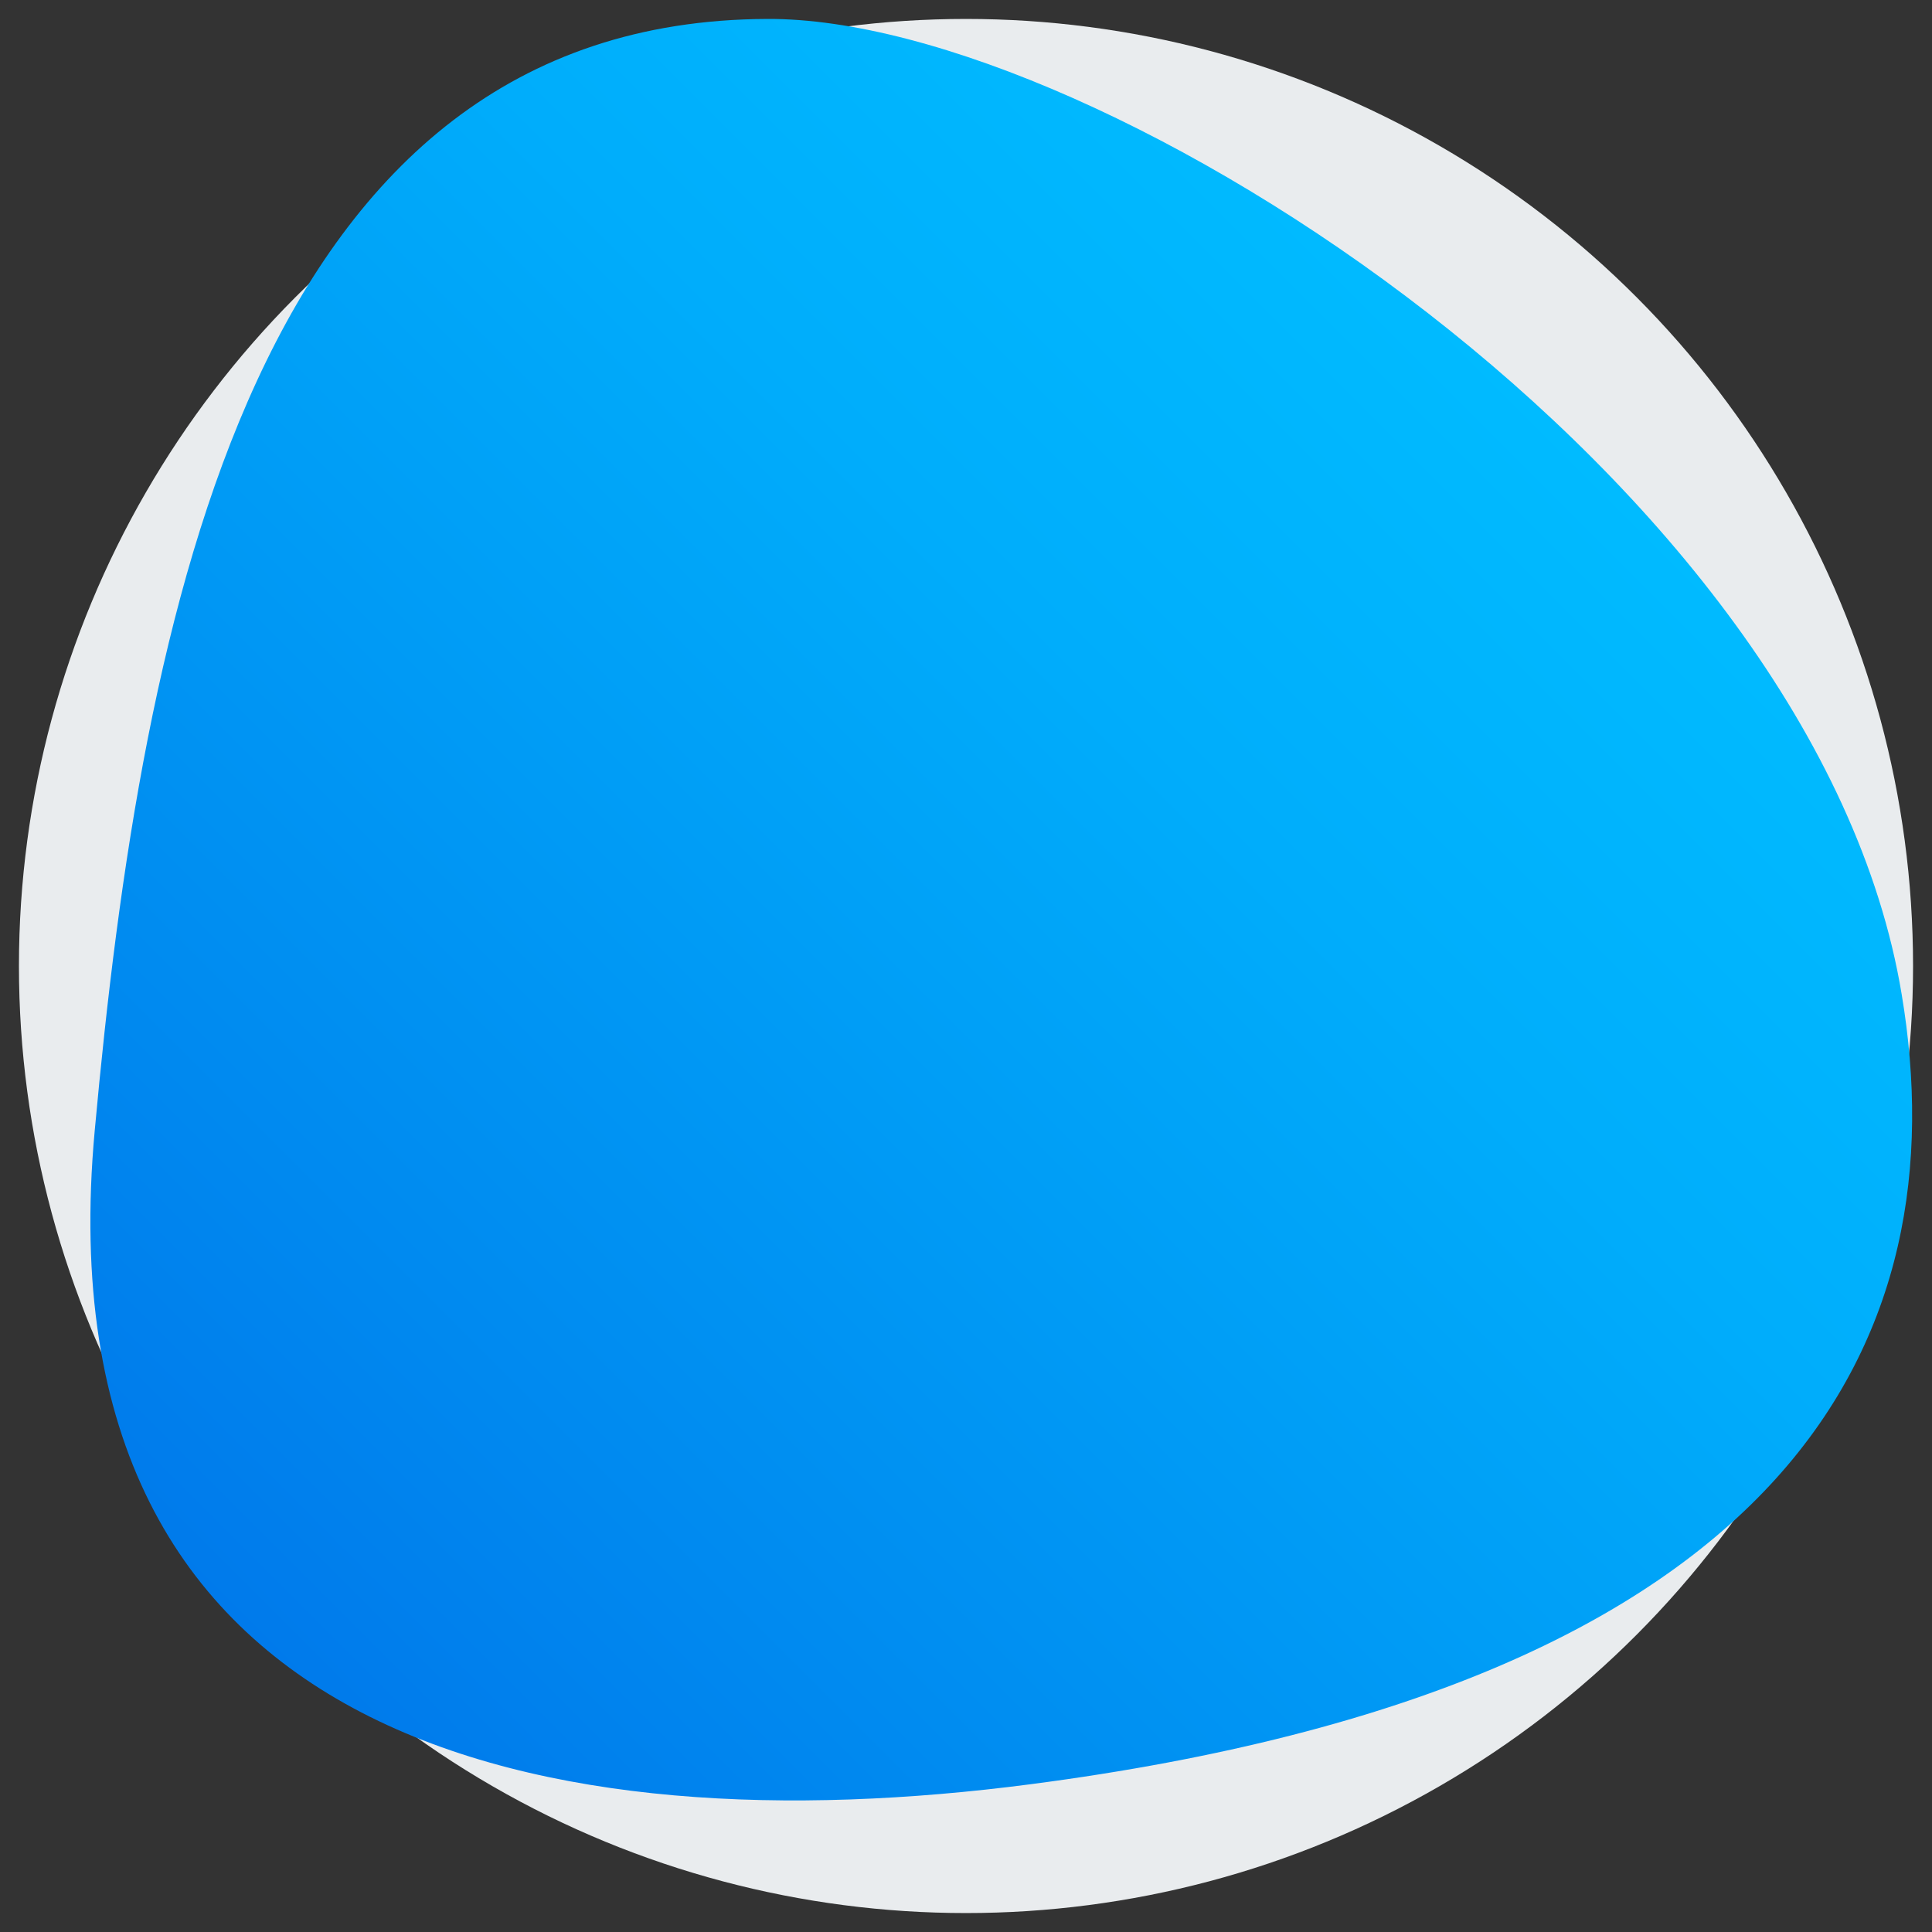 <?xml version="1.0" encoding="UTF-8"?>
<!-- Generator: Adobe Illustrator 22.0.1, SVG Export Plug-In . SVG Version: 6.00 Build 0)  -->
<svg version="1.1" id="Capa_1" xmlns="http://www.w3.org/2000/svg" xmlns:xlink="http://www.w3.org/1999/xlink" x="0px" y="0px" viewBox="0 0 102 102" style="enable-background:new 0 0 102 102;" xml:space="preserve">
<rect x="0" y="0" width="102" height="102" fill="#333333" stroke="none"/>
<style type="text/css">
	.st0{fill:#E9ECEE;}
	.st1{fill:url(#SVGID_1_);}
</style>
<g>
	<circle class="st0" cx="51" cy="51" r="50"/>
	<linearGradient id="SVGID_1_" gradientUnits="userSpaceOnUse" x1="13.847" y1="87.081" x2="80.398" y2="20.53">
		<stop offset="0" style="stop-color:#007AEB"/>
		<stop offset="0.184" style="stop-color:#0088EF"/>
		<stop offset="0.717" style="stop-color:#00ADFB"/>
		<stop offset="1" style="stop-color:#00BBFF"/>
	</linearGradient>
	<path class="st1" d="M100.4,52.5c3,17.9-5.4,36.4-46,41.7C29.1,97.5,2,92.3,5,59.7C7.5,32.3,13.5,1.1,40.5,1   C58.1,0.9,95.9,25.3,100.4,52.5z"/>
</g>
</svg>